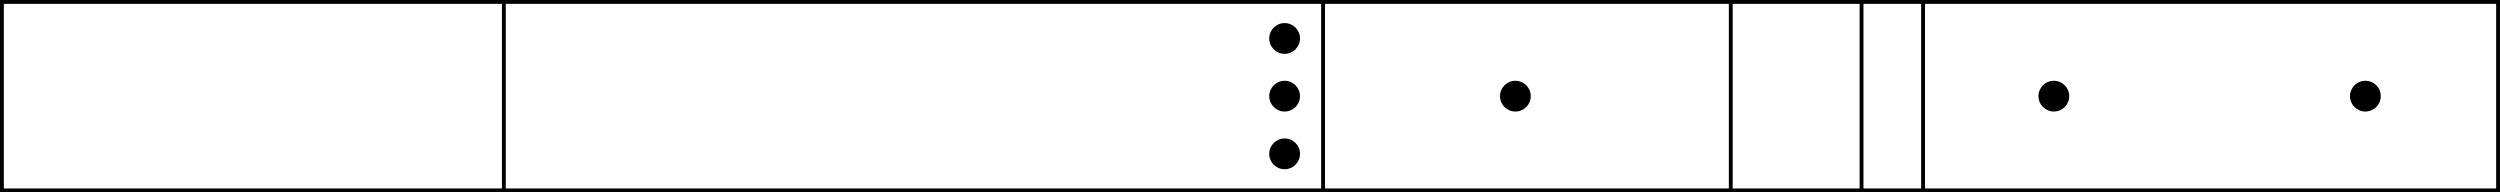 <svg width="650" height="50" viewBox="0 0 650 50" fill="none" xmlns="http://www.w3.org/2000/svg">
<rect x="0.5" y="0.5" width="649" height="49" stroke="black"/>
<path d="M131 0V50" stroke="black"/>
<path d="M344 0V50" stroke="black"/>
<path d="M450 0V50" stroke="black"/>
<path d="M484 0V50" stroke="black"/>
<path d="M500 0V50" stroke="black"/>
<circle cx="334" cy="10" r="4" fill="black"/>
<circle cx="334" cy="25" r="4" fill="black"/>
<circle cx="394" cy="25" r="4" fill="black"/>
<circle cx="534" cy="25" r="4" fill="black"/>
<circle cx="615" cy="25" r="4" fill="black"/>
<circle cx="334" cy="40" r="4" fill="black"/>
</svg>